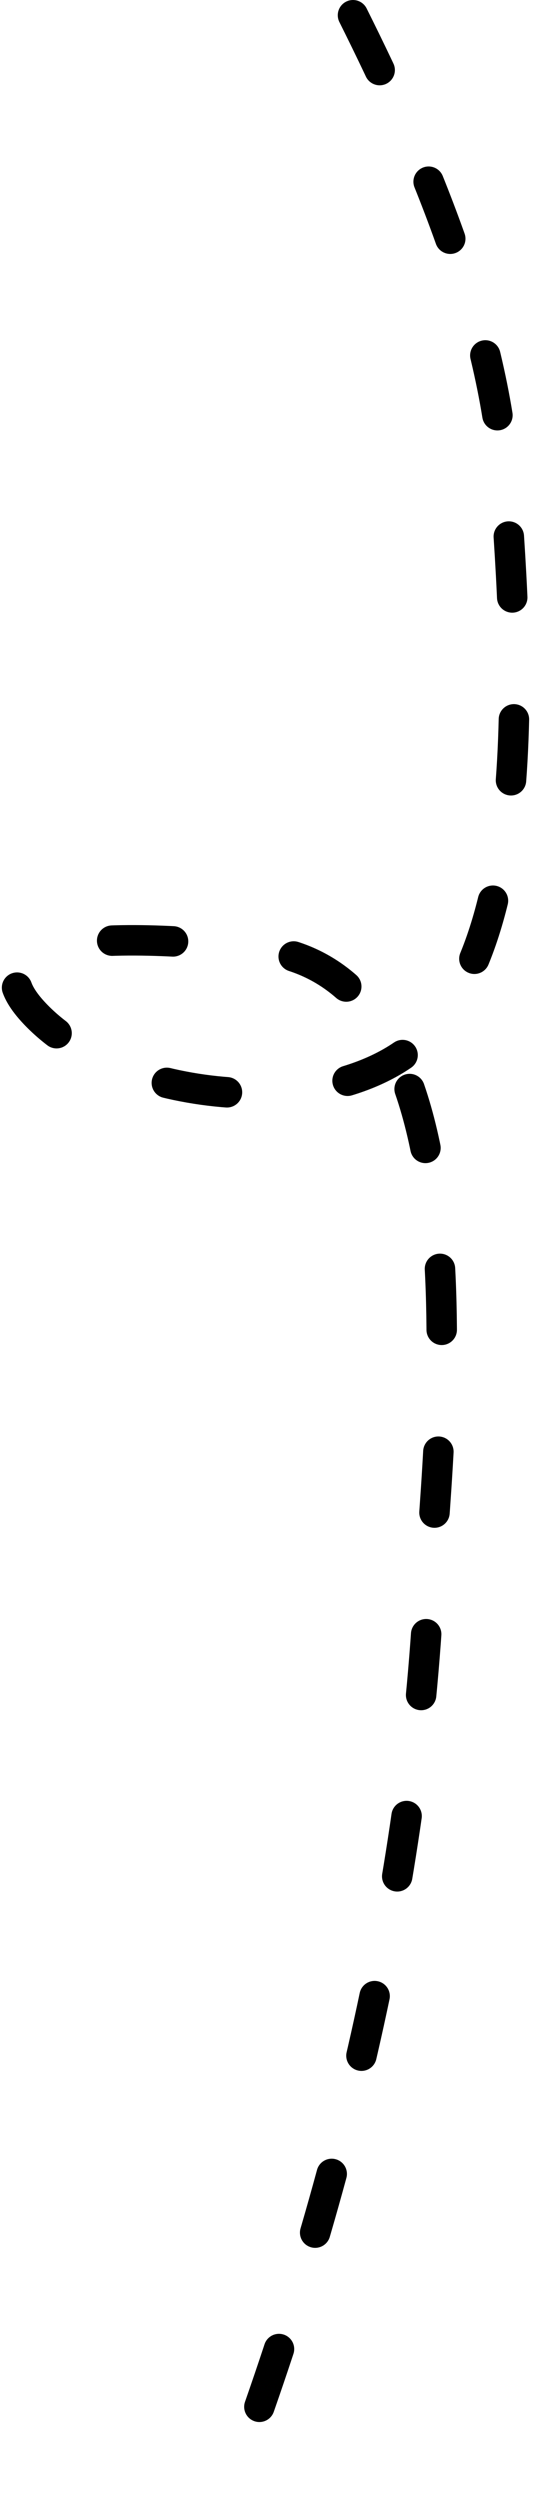 <svg width="35" height="164" viewBox="0 0 35 164" fill="none" xmlns="http://www.w3.org/2000/svg">
  <path d="M23.18 1c4.427 8.854 9.223 20.019 9.944 30.111.706 9.882 2.552 31.31-6.389 37.889-6.218 4.575-19.081 3.161-24.444-2.5-6.582-6.948 14.031-4.48 16.111-4 14.087 3.251 10.28 32.455 9.722 42.5-1.089 19.603-6.066 39.659-12.944 58" stroke="#000" stroke-width="2" stroke-linecap="round" stroke-linejoin="round" stroke-dasharray="4 8"/>
</svg>
